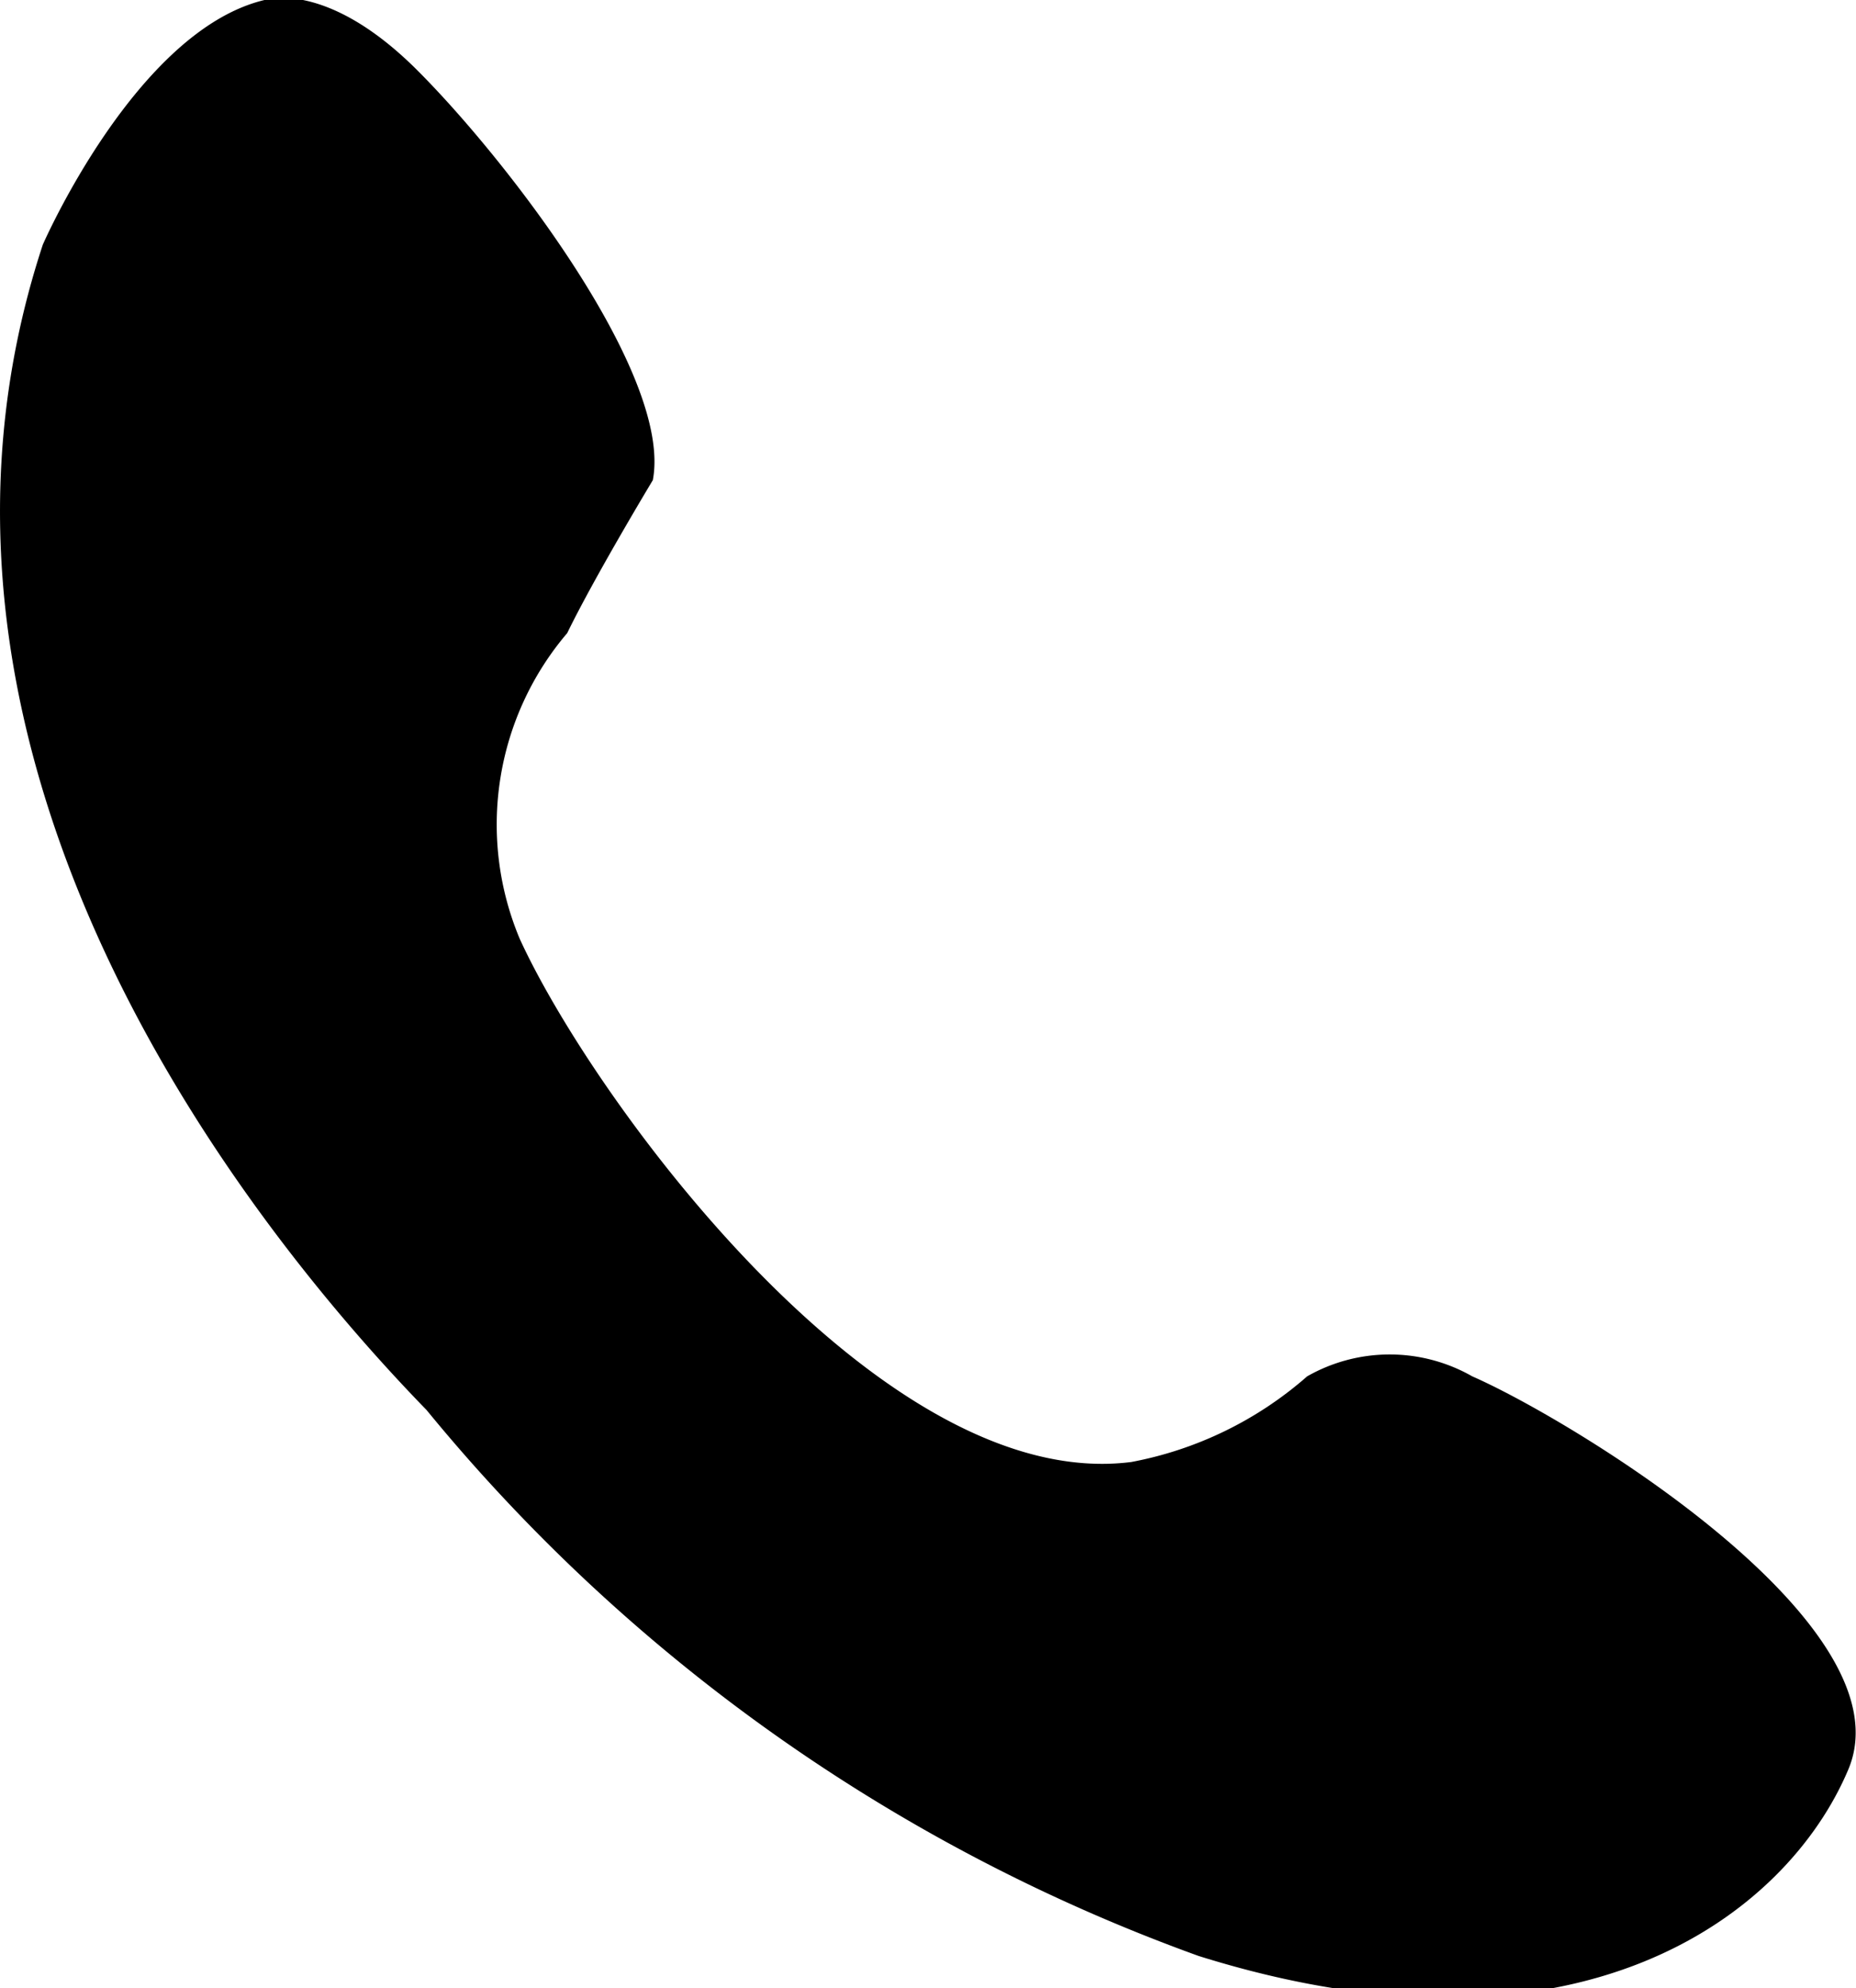 <svg xmlns="http://www.w3.org/2000/svg" viewBox="0 0 12.14 13"><g id="Layer_2" data-name="Layer 2"><g id="Layer_1-2" data-name="Layer 1"><path class="cls-1" d="M8.55,9A1.09,1.09,0,0,1,9.63,9c.64.28,2.86,1.62,2.46,2.57s-1.76,2-4.25,1.22A11.63,11.63,0,0,1,2.79,9.22C1.69,8.09-.84,5,.28,1.6.28,1.6.89.2,1.73,0c0,0,.4-.14,1,.46s1.67,2,1.54,2.68c0,0-.38.63-.56,1a1.93,1.93,0,0,0-.31,2c.48,1.05,2.36,3.63,4,3.42A2.42,2.42,0,0,0,8.55,9Z"/></g></g></svg>